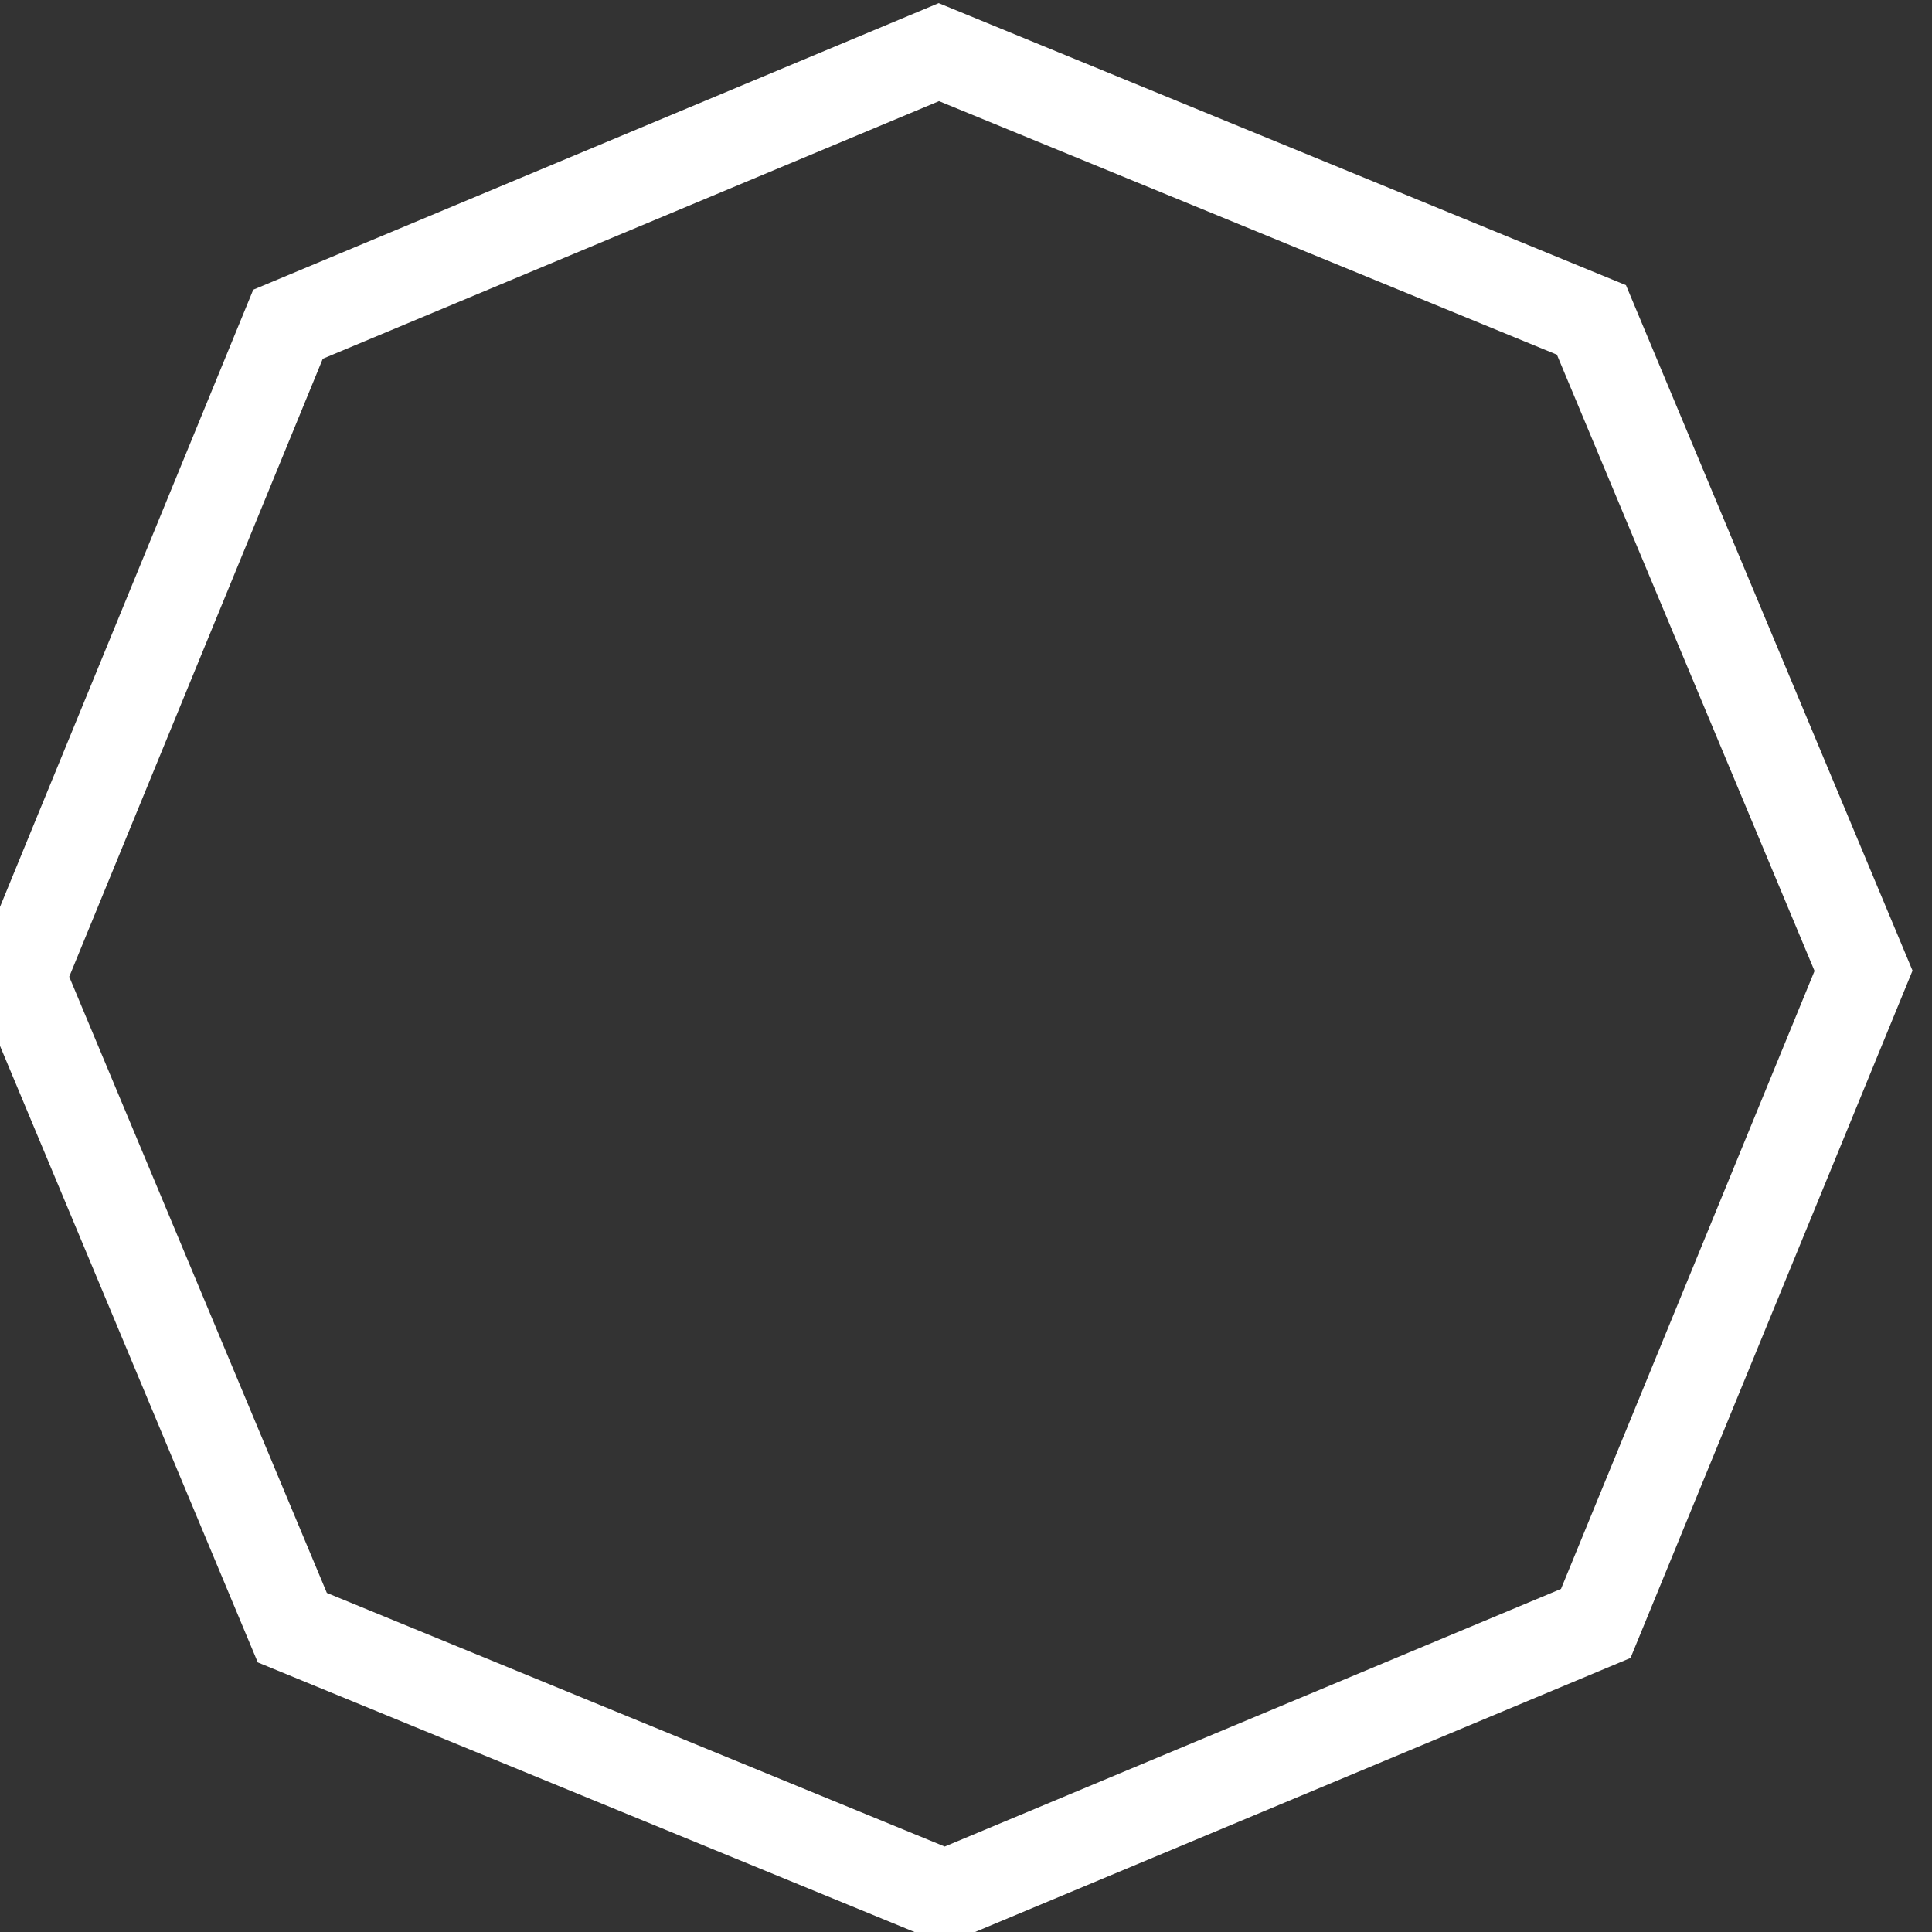 <?xml version="1.0" encoding="UTF-8" standalone="no"?>
<!-- Created with Inkscape (http://www.inkscape.org/) -->

<svg
   width="64"
   height="64"
   viewBox="0 0 16.933 16.933"
   version="1.1"
   id="svg5"
   sodipodi:docname="layla_8c.svg"
   inkscape:version="1.4 (e7c3feb100, 2024-10-09)"
   xmlns:inkscape="http://www.inkscape.org/namespaces/inkscape"
   xmlns:sodipodi="http://sodipodi.sourceforge.net/DTD/sodipodi-0.dtd"
   xmlns="http://www.w3.org/2000/svg"
   xmlns:svg="http://www.w3.org/2000/svg">
  <rect x="0" y="0" width="16.933" height="16.933" fill="#333333" stroke="none"/>
  <sodipodi:namedview
     id="namedview7"
     pagecolor="#ffffff"
     bordercolor="#111111"
     borderopacity="1"
     inkscape:showpageshadow="0"
     inkscape:pageopacity="0"
     inkscape:pagecheckerboard="1"
     inkscape:deskcolor="#d1d1d1"
     inkscape:document-units="mm"
     showgrid="true"
     inkscape:zoom="8.3352097"
     inkscape:cx="42.290478"
     inkscape:cy="31.852828"
     inkscape:window-width="2560"
     inkscape:window-height="1532"
     inkscape:window-x="0"
     inkscape:window-y="0"
     inkscape:window-maximized="1"
     inkscape:current-layer="layer1">
    <inkscape:grid
       type="xygrid"
       id="grid3335"
       snapvisiblegridlinesonly="true"
       empspacing="4"
       originx="0"
       originy="0"
       spacingy="1"
       spacingx="1"
       units="mm"
       visible="true" />
  </sodipodi:namedview>
  <defs
     id="defs2">
    <linearGradient
       id="linearGradient6261"
       inkscape:swatch="solid">
      <stop
         style="stop-color:#000000;stop-opacity:1;"
         offset="0"
         id="stop6259" />
    </linearGradient>
  </defs>
  <g
     inkscape:label="Layer 1"
     inkscape:groupmode="layer"
     id="layer1">
    <path
       sodipodi:type="star"
       style="fill:#000000;fill-opacity:0;stroke:#ffffff;stroke-width:1.058;stroke-opacity:1"
       id="path1"
       inkscape:flatsided="true"
       sodipodi:sides="8"
       sodipodi:cx="8.0323639"
       sodipodi:cy="7.8759408"
       sodipodi:r1="10.770736"
       sodipodi:r2="2.5249698"
       sodipodi:arg1="-1.4025866"
       sodipodi:arg2="-1.0098875"
       inkscape:rounded="0"
       inkscape:randomized="0"
       d="M 9.836,-2.743 16.816,1.642 18.651,9.679 14.266,16.66 6.229,18.495 -0.751,14.109 -2.586,6.073 1.799,-0.908 Z"
       inkscape:transform-center-x="-0.11791912"
       inkscape:transform-center-y="-0.24468873"
       transform="matrix(0.739,-0.128,0.128,0.739,1.311,3.743)" />
  </g>
</svg>
